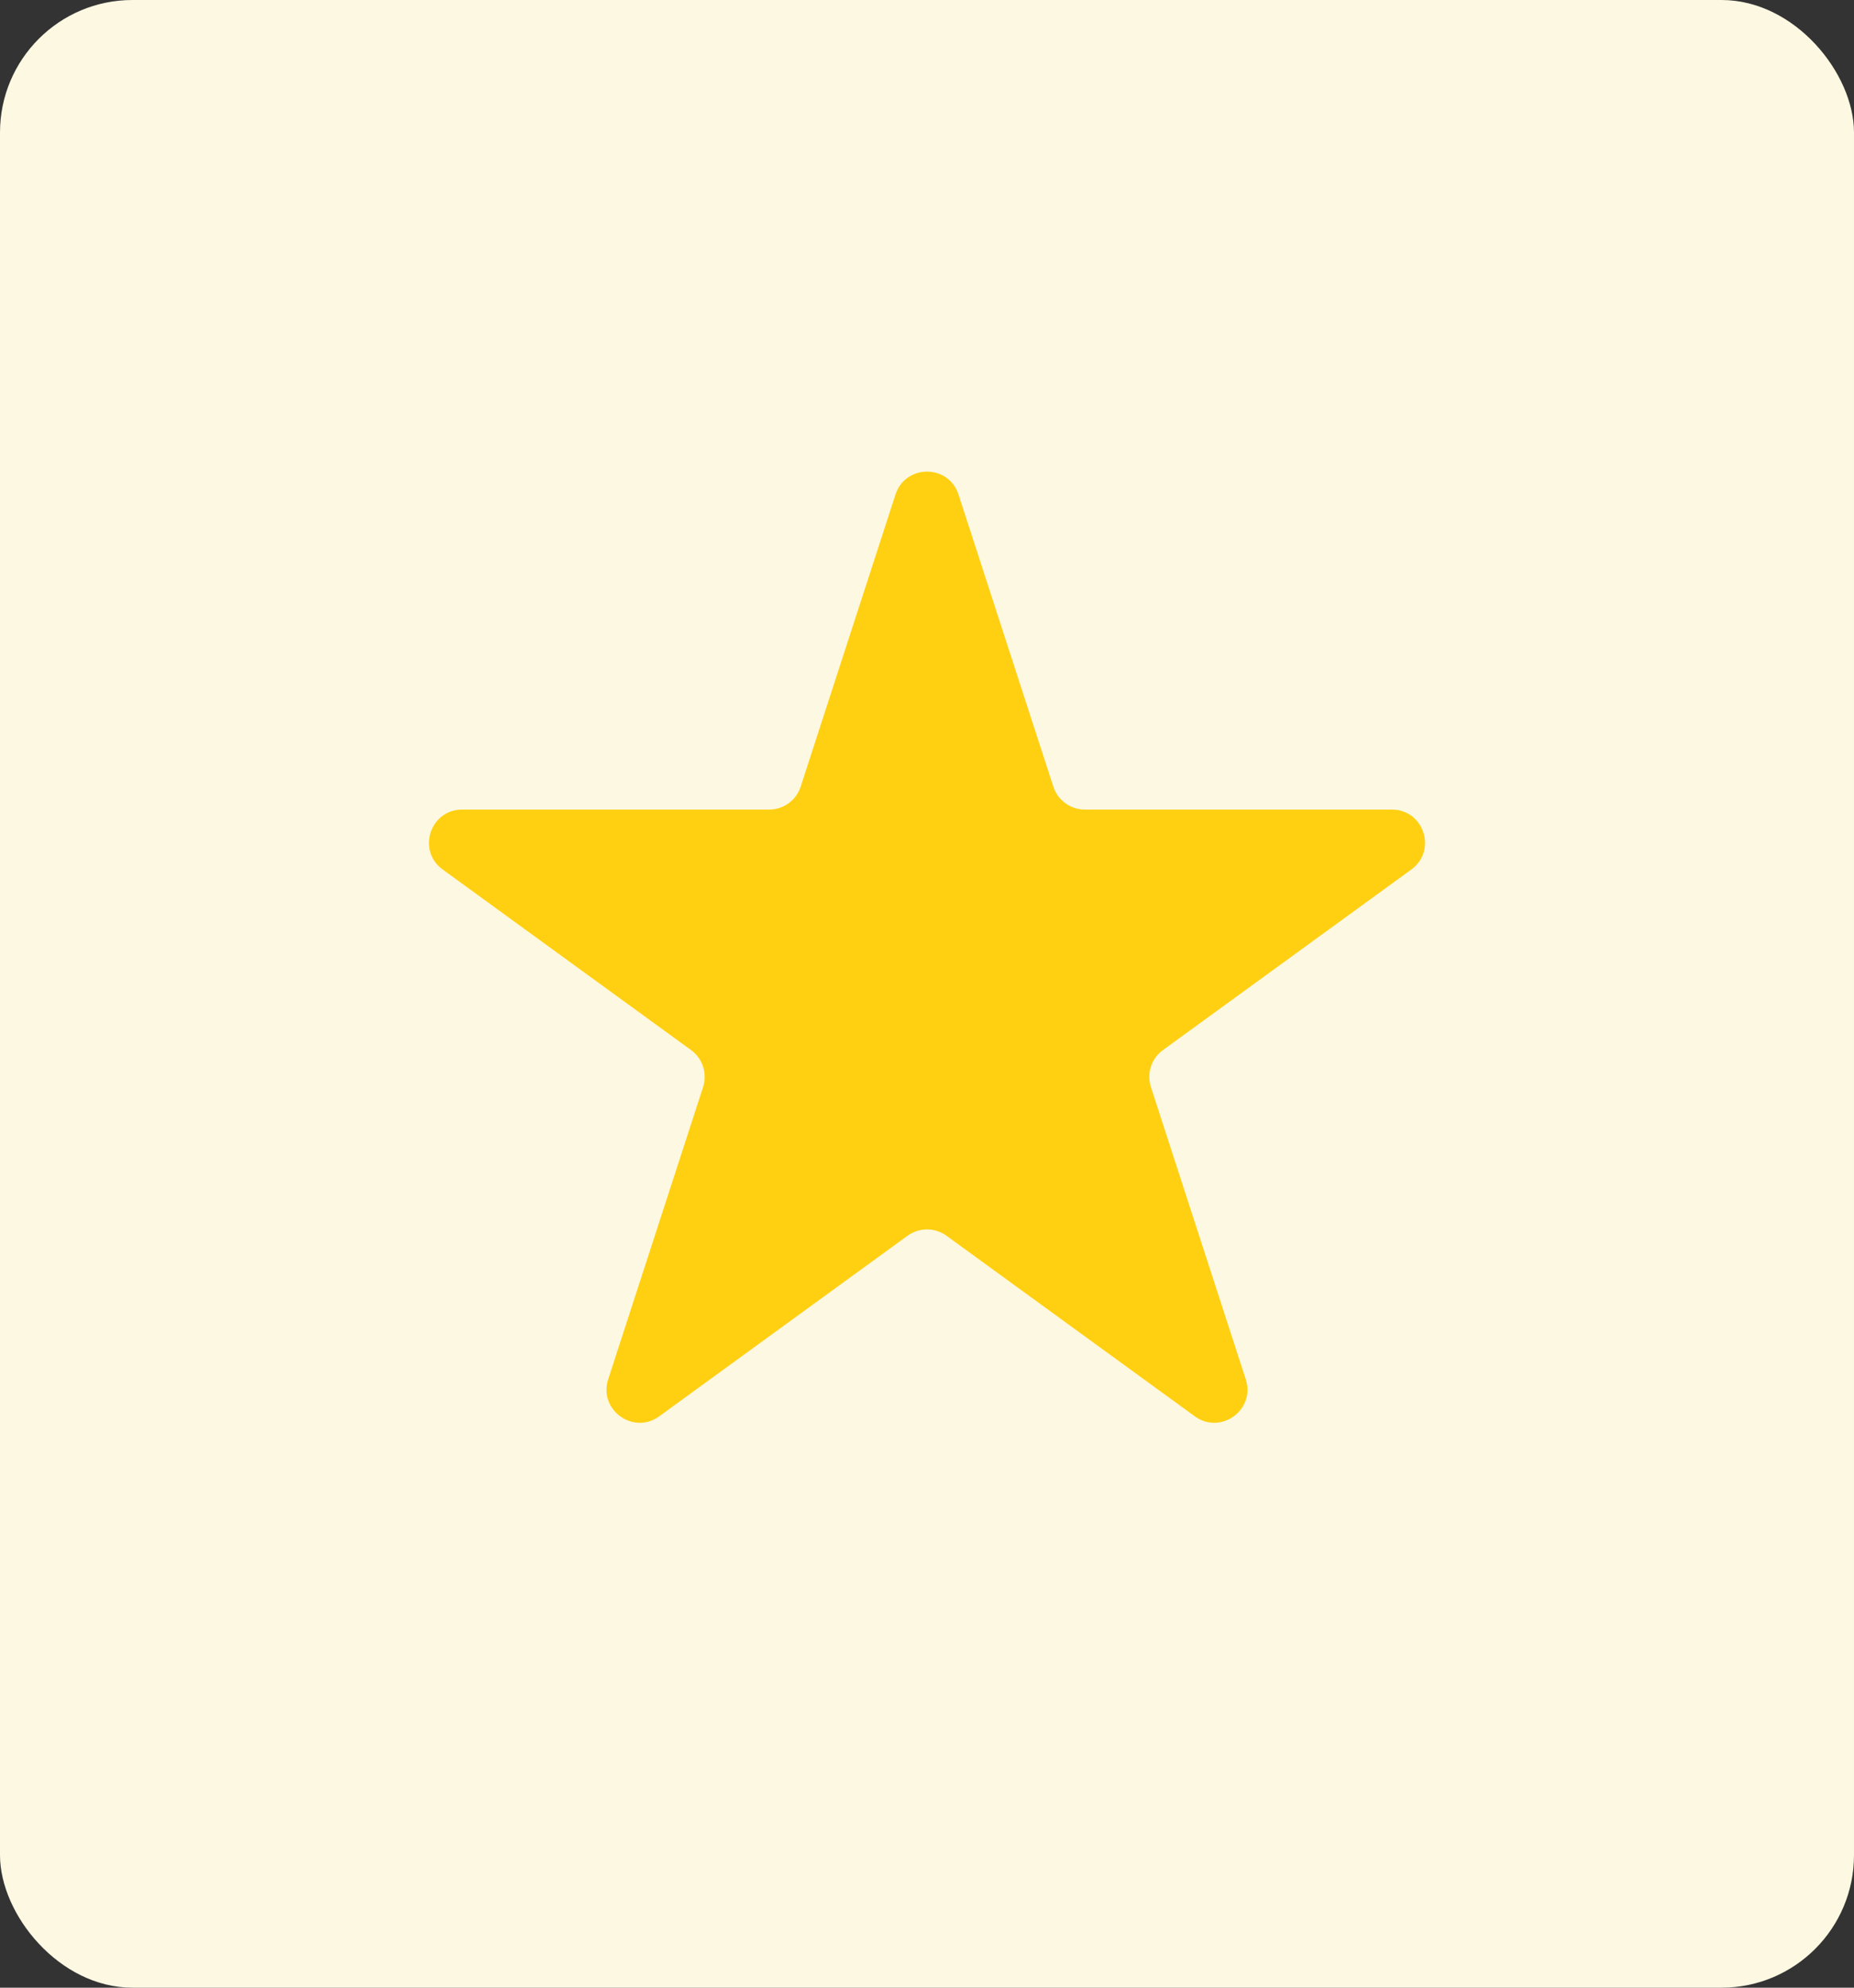 <svg width="28" height="30" viewBox="0 0 28 30" fill="none" xmlns="http://www.w3.org/2000/svg">
<rect x="0" y="0" width="28" height="30" fill="#333333" stroke="none"/>
<rect width="28" height="30" rx="2" fill="#FDF8E2"/>
<path d="M13.524 7.464C13.674 7.003 14.326 7.003 14.476 7.464L15.908 11.873C15.975 12.079 16.167 12.219 16.384 12.219H21.021C21.505 12.219 21.706 12.839 21.315 13.123L17.563 15.849C17.388 15.976 17.315 16.202 17.382 16.408L18.814 20.818C18.964 21.278 18.437 21.661 18.045 21.377L14.294 18.651C14.119 18.524 13.881 18.524 13.706 18.651L9.955 21.377C9.563 21.661 9.036 21.278 9.185 20.818L10.618 16.408C10.685 16.202 10.612 15.976 10.437 15.849L6.685 13.123C6.294 12.839 6.495 12.219 6.979 12.219H11.616C11.833 12.219 12.025 12.079 12.092 11.873L13.524 7.464Z" fill="#FFD012"/>
</svg>
